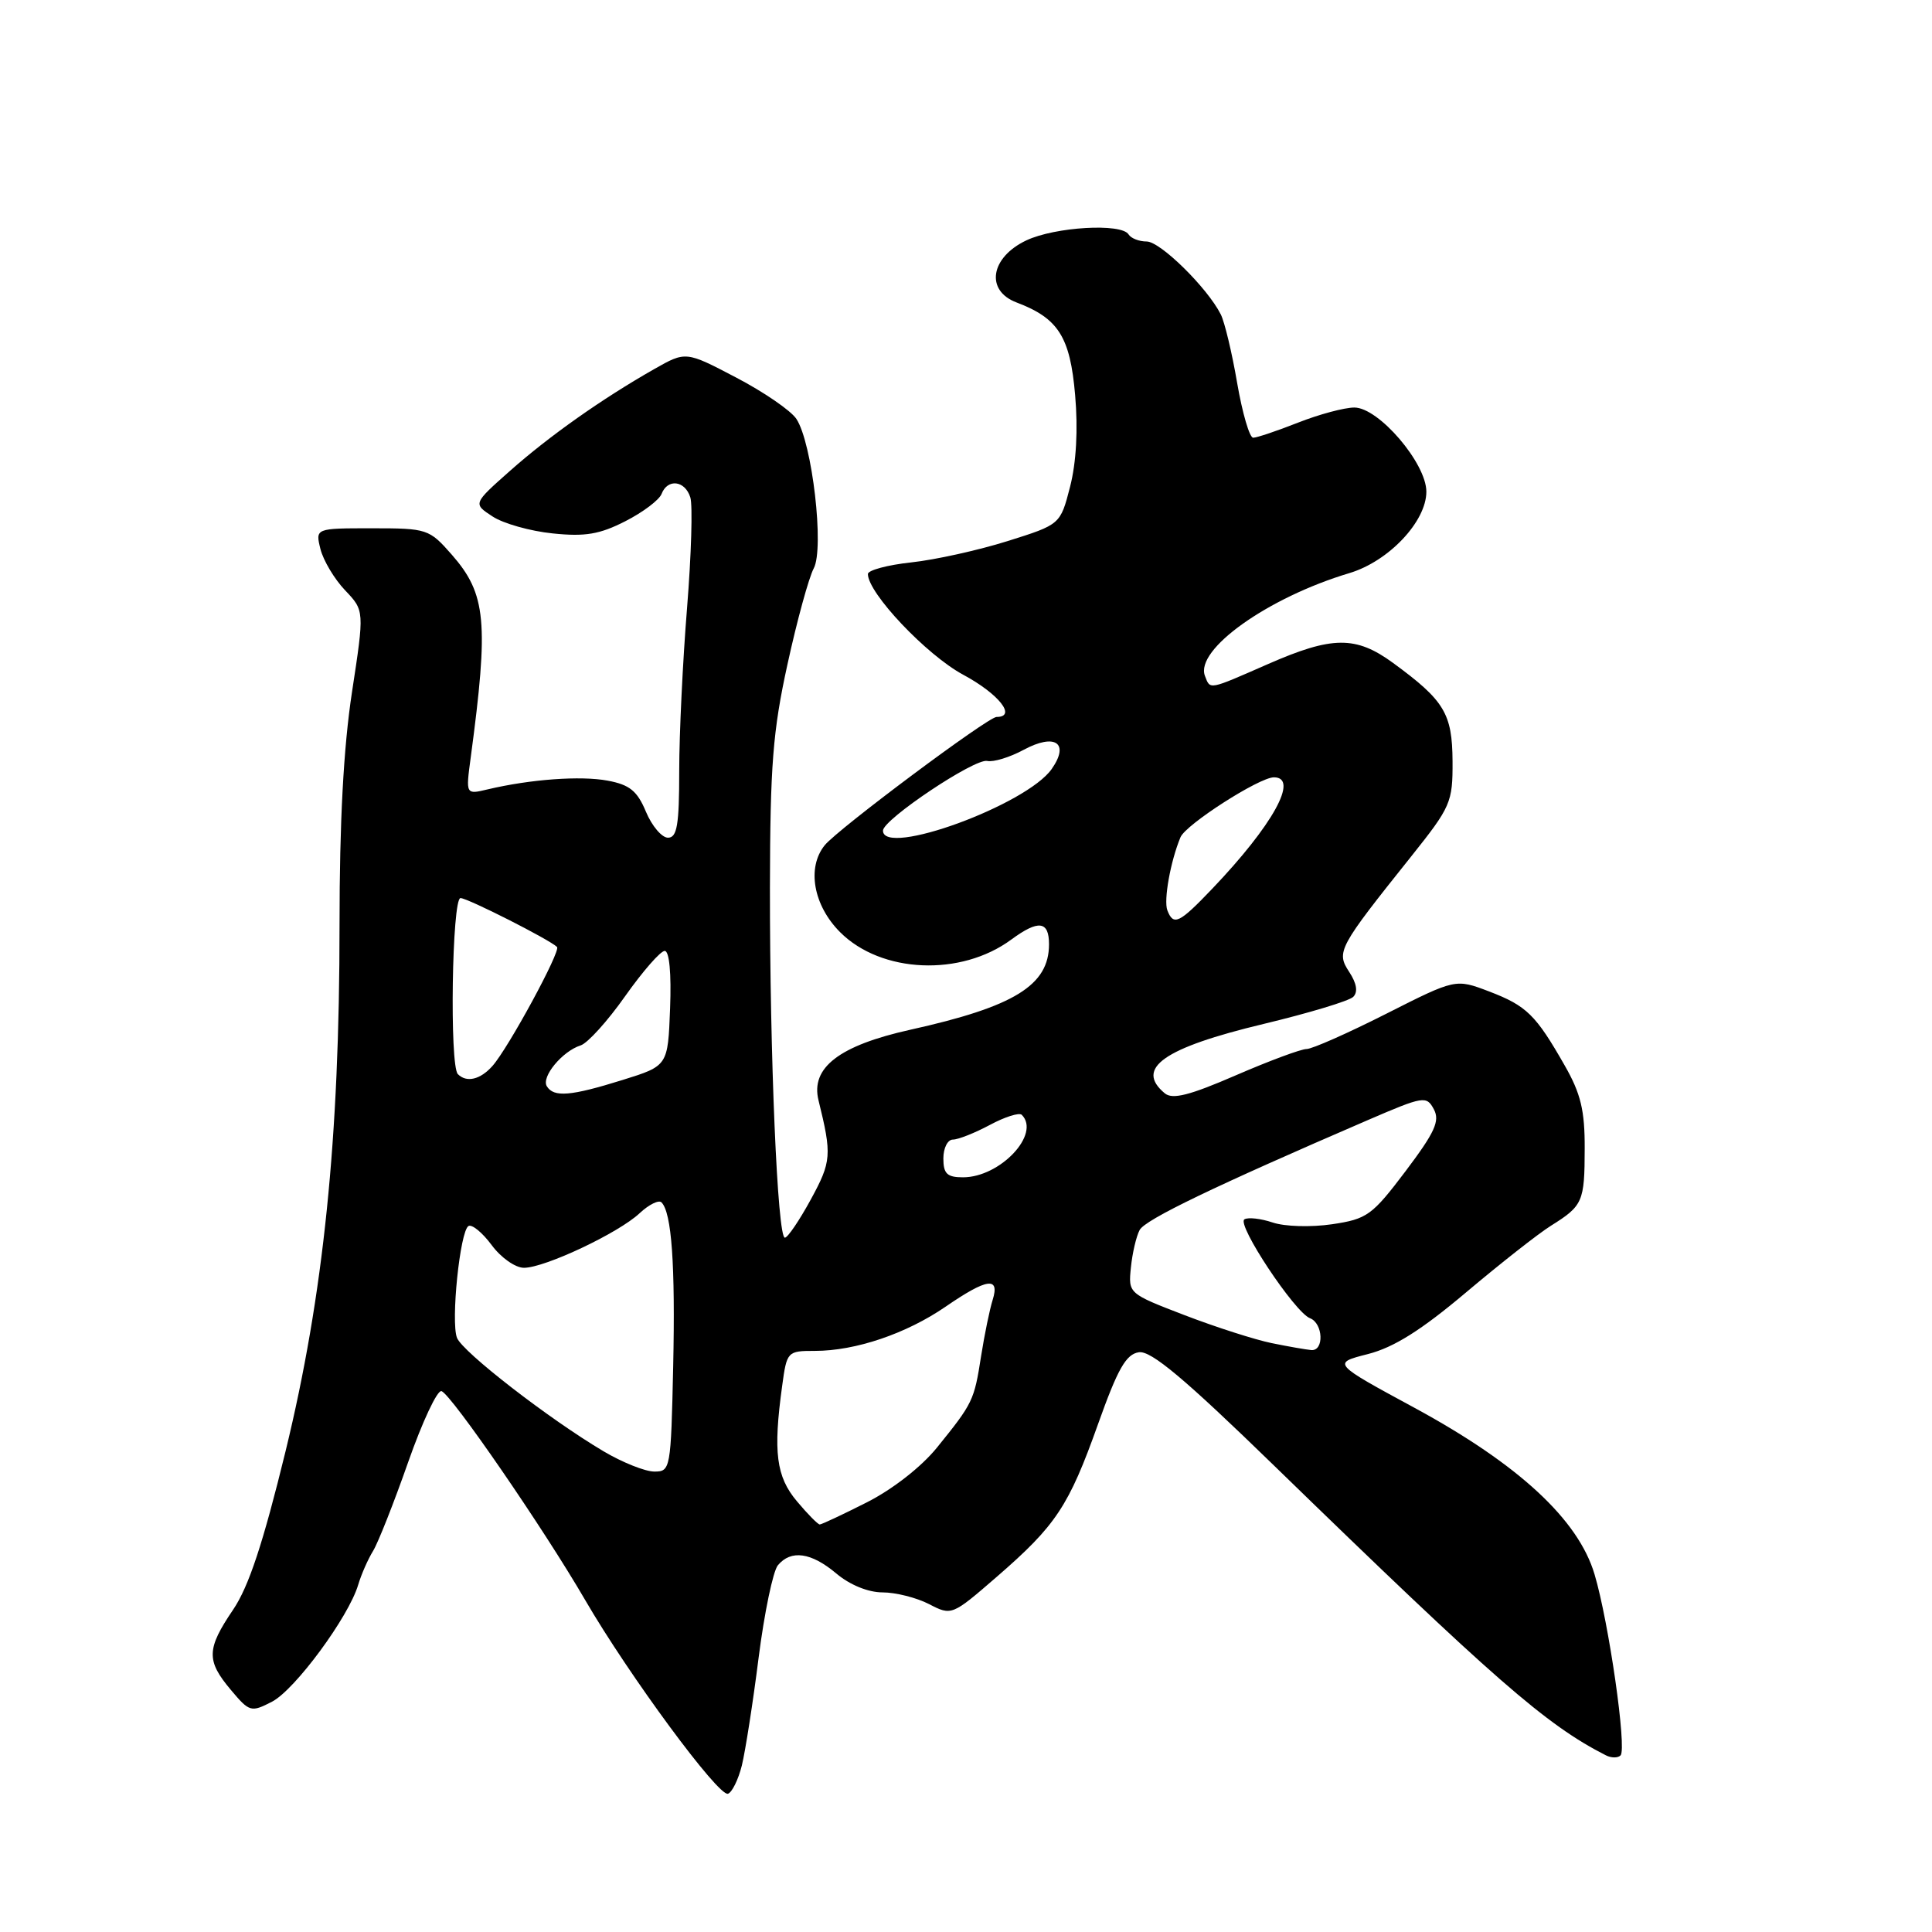 <?xml version="1.0" encoding="UTF-8" standalone="no"?>
<!DOCTYPE svg PUBLIC "-//W3C//DTD SVG 1.1//EN" "http://www.w3.org/Graphics/SVG/1.1/DTD/svg11.dtd" >
<svg xmlns="http://www.w3.org/2000/svg" xmlns:xlink="http://www.w3.org/1999/xlink" version="1.1" viewBox="0 0 256 256">
 <g >
 <path fill="currentColor"
d=" M 98.30 233.93 C 98.76 232.04 99.77 225.62 100.52 219.66 C 101.28 213.70 102.43 208.19 103.07 207.41 C 104.81 205.32 107.48 205.69 110.82 208.50 C 112.61 210.01 115.04 211.00 116.94 211.00 C 118.68 211.00 121.45 211.70 123.10 212.55 C 126.09 214.10 126.14 214.08 132.06 208.95 C 139.93 202.13 141.62 199.58 145.50 188.69 C 148.11 181.36 149.21 179.43 150.91 179.18 C 152.51 178.94 156.94 182.65 168.80 194.18 C 198.07 222.63 204.86 228.56 212.79 232.59 C 213.50 232.95 214.38 232.96 214.73 232.60 C 215.59 231.75 213.18 214.97 211.29 208.62 C 209.14 201.35 201.21 194.02 187.46 186.56 C 176.51 180.63 176.51 180.63 181.26 179.42 C 184.69 178.54 188.31 176.27 194.26 171.25 C 198.79 167.43 203.85 163.45 205.50 162.42 C 209.74 159.77 209.97 159.25 209.98 152.18 C 210.00 147.14 209.46 144.90 207.33 141.18 C 203.50 134.46 202.28 133.27 197.31 131.37 C 192.87 129.68 192.87 129.68 183.66 134.34 C 178.60 136.90 173.86 139.00 173.13 139.00 C 172.40 139.00 168.17 140.57 163.74 142.49 C 157.63 145.14 155.36 145.72 154.34 144.87 C 150.35 141.55 154.19 138.85 167.42 135.68 C 173.42 134.24 178.77 132.63 179.31 132.09 C 179.96 131.44 179.77 130.30 178.78 128.79 C 177.03 126.12 177.31 125.60 187.00 113.47 C 192.24 106.90 192.50 106.32 192.47 100.86 C 192.43 94.54 191.39 92.82 184.60 87.85 C 179.65 84.23 176.53 84.26 168.00 88.00 C 160.06 91.48 160.38 91.42 159.66 89.56 C 158.32 86.07 168.01 79.17 178.80 75.94 C 184.01 74.38 189.00 69.10 189.00 65.15 C 189.00 61.38 182.68 54.00 179.46 54.00 C 178.15 54.00 174.79 54.90 172.00 56.00 C 169.21 57.10 166.53 58.00 166.05 58.00 C 165.57 58.00 164.62 54.74 163.93 50.75 C 163.25 46.76 162.27 42.67 161.76 41.66 C 159.98 38.13 153.75 32.00 151.94 32.00 C 150.94 32.00 149.86 31.58 149.54 31.06 C 148.60 29.54 139.80 30.06 136.00 31.85 C 131.24 34.10 130.53 38.49 134.68 40.07 C 140.24 42.17 141.80 44.63 142.46 52.35 C 142.86 56.92 142.61 61.31 141.79 64.50 C 140.50 69.50 140.50 69.50 133.50 71.70 C 129.65 72.91 123.91 74.18 120.75 74.52 C 117.59 74.86 115.00 75.56 115.00 76.06 C 115.00 78.58 122.76 86.78 127.62 89.40 C 132.35 91.94 134.77 95.00 132.05 95.00 C 130.91 95.00 111.02 109.85 109.28 112.00 C 106.88 114.96 107.77 119.97 111.32 123.52 C 116.78 128.98 127.32 129.43 134.01 124.49 C 137.60 121.85 139.00 122.02 139.00 125.12 C 139.00 130.56 134.40 133.39 120.60 136.45 C 111.20 138.54 107.38 141.48 108.46 145.81 C 110.24 153.04 110.18 153.90 107.44 158.93 C 105.92 161.72 104.37 164.00 104.00 164.00 C 103.02 164.00 102.00 139.96 102.02 117.59 C 102.05 101.45 102.40 96.88 104.35 88.00 C 105.61 82.22 107.18 76.52 107.82 75.32 C 109.25 72.67 107.62 58.65 105.52 55.50 C 104.79 54.40 101.19 51.93 97.53 50.02 C 90.87 46.53 90.87 46.53 86.68 48.91 C 79.77 52.84 72.79 57.77 67.59 62.38 C 62.67 66.74 62.67 66.74 65.26 68.43 C 66.68 69.37 70.27 70.38 73.23 70.68 C 77.53 71.13 79.46 70.80 82.85 69.07 C 85.19 67.88 87.35 66.25 87.66 65.45 C 88.45 63.39 90.76 63.65 91.47 65.90 C 91.80 66.94 91.60 73.53 91.04 80.54 C 90.47 87.55 90.00 97.28 90.00 102.15 C 90.00 109.31 89.72 111.00 88.51 111.00 C 87.70 111.00 86.38 109.45 85.59 107.56 C 84.44 104.80 83.43 103.98 80.52 103.44 C 76.95 102.77 70.30 103.25 64.60 104.60 C 61.71 105.29 61.71 105.29 62.37 100.39 C 64.78 82.41 64.44 78.71 59.85 73.48 C 56.87 70.09 56.60 70.00 49.29 70.00 C 41.78 70.00 41.78 70.00 42.46 72.75 C 42.84 74.26 44.30 76.72 45.72 78.21 C 48.29 80.91 48.29 80.91 46.64 91.71 C 45.52 99.04 44.99 108.91 44.99 122.49 C 45.00 150.85 42.87 171.64 37.84 192.29 C 34.86 204.48 32.96 210.24 30.89 213.29 C 27.36 218.50 27.32 220.03 30.58 223.91 C 33.06 226.86 33.26 226.92 36.05 225.48 C 39.08 223.91 46.19 214.27 47.46 210.00 C 47.87 208.62 48.76 206.60 49.44 205.50 C 50.11 204.40 52.20 199.11 54.08 193.75 C 55.96 188.39 57.95 184.15 58.50 184.33 C 59.81 184.77 72.01 202.50 77.53 212.00 C 83.33 221.98 95.21 238.10 96.46 237.68 C 97.00 237.50 97.83 235.81 98.30 233.93 Z  M 105.59 198.92 C 102.85 195.66 102.43 192.42 103.64 183.64 C 104.26 179.07 104.33 179.00 107.98 179.00 C 113.36 179.00 120.09 176.72 125.30 173.14 C 130.78 169.37 132.51 169.12 131.53 172.25 C 131.14 173.49 130.45 176.84 130.00 179.69 C 129.08 185.60 128.92 185.92 124.14 191.83 C 122.07 194.38 118.25 197.36 114.84 199.08 C 111.66 200.69 108.86 202.00 108.62 202.00 C 108.38 202.00 107.01 200.62 105.59 198.92 Z  M 80.00 192.32 C 72.80 188.06 61.26 179.13 60.55 177.26 C 59.72 175.11 60.95 163.15 62.07 162.46 C 62.52 162.18 63.91 163.31 65.14 164.97 C 66.38 166.65 68.29 168.00 69.44 167.99 C 72.21 167.98 81.96 163.38 84.75 160.76 C 85.98 159.61 87.29 158.96 87.65 159.32 C 89.00 160.67 89.49 167.56 89.20 181.08 C 88.90 194.66 88.84 195.00 86.70 194.99 C 85.49 194.99 82.47 193.78 80.00 192.32 Z  M 168.50 177.97 C 166.30 177.52 161.12 175.86 157.00 174.28 C 149.51 171.40 149.50 171.40 149.85 167.95 C 150.04 166.05 150.56 163.82 151.01 162.98 C 151.75 161.60 160.84 157.22 181.24 148.42 C 188.64 145.23 189.02 145.17 189.99 146.98 C 190.82 148.53 190.13 150.03 186.25 155.18 C 181.81 161.05 181.15 161.53 176.50 162.22 C 173.70 162.63 170.24 162.53 168.64 161.99 C 167.06 161.46 165.37 161.27 164.89 161.57 C 163.82 162.23 171.56 173.90 173.58 174.67 C 175.33 175.34 175.48 179.04 173.75 178.89 C 173.06 178.83 170.70 178.42 168.50 177.97 Z  M 125.00 153.50 C 125.00 152.12 125.57 151.00 126.26 151.00 C 126.96 151.00 129.16 150.13 131.16 149.06 C 133.15 147.99 135.05 147.39 135.39 147.72 C 137.93 150.26 132.53 156.00 127.60 156.00 C 125.49 156.00 125.00 155.52 125.00 153.50 Z  M 72.46 143.94 C 71.69 142.70 74.51 139.29 76.94 138.52 C 77.86 138.23 80.52 135.29 82.84 131.99 C 85.17 128.70 87.52 126.00 88.08 126.00 C 88.69 126.00 88.97 128.97 88.79 133.62 C 88.50 141.23 88.50 141.23 82.50 143.10 C 75.61 145.25 73.39 145.43 72.46 143.94 Z  M 60.67 142.33 C 59.55 141.22 59.89 119.00 61.02 119.00 C 61.96 119.00 72.85 124.52 73.81 125.48 C 74.34 126.01 67.35 138.89 65.25 141.25 C 63.64 143.06 61.82 143.49 60.67 142.33 Z  M 154.68 120.62 C 154.17 119.28 155.10 114.11 156.42 110.94 C 157.13 109.24 166.86 103.00 168.80 103.00 C 172.17 103.00 168.65 109.36 160.64 117.75 C 156.24 122.36 155.49 122.72 154.68 120.62 Z  M 117.00 110.06 C 117.00 108.59 129.15 100.46 130.81 100.83 C 131.63 101.01 133.80 100.35 135.63 99.36 C 139.80 97.11 141.77 98.45 139.36 101.89 C 136.03 106.66 117.00 113.61 117.00 110.06 Z "/>
</g>
</svg>